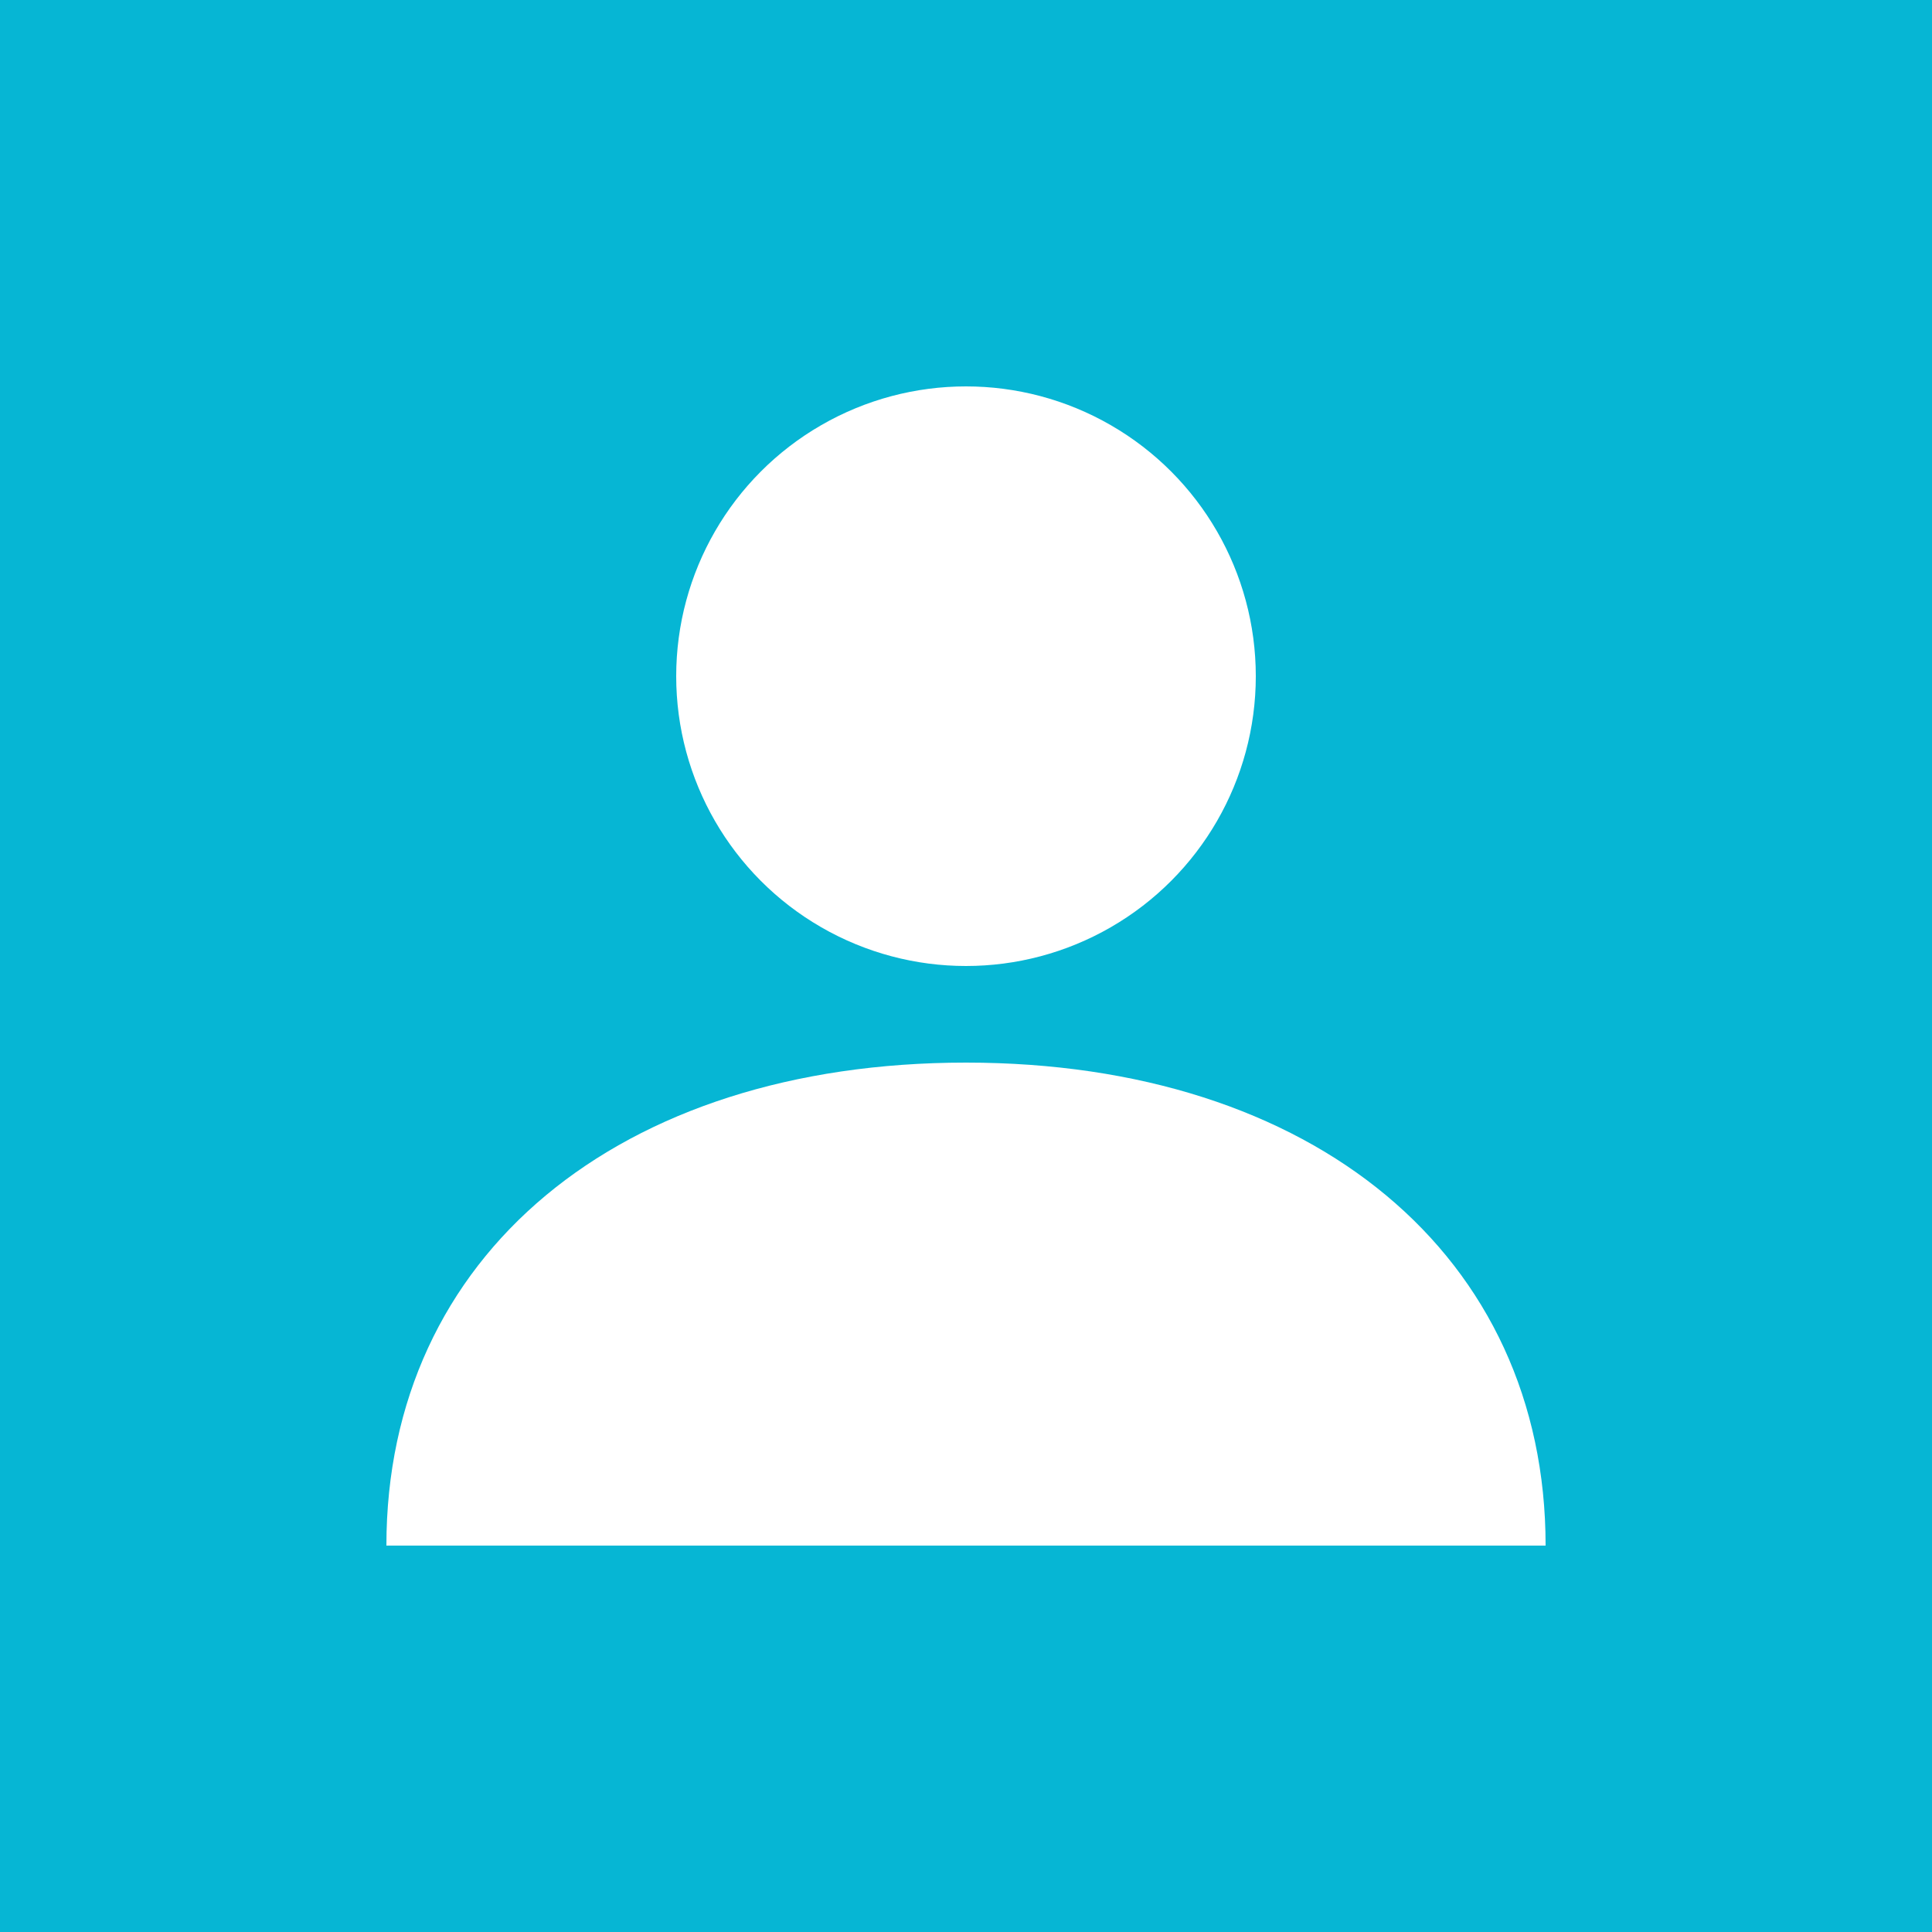 <svg width="100" height="100" viewBox="0 0 100 100" fill="none" xmlns="http://www.w3.org/2000/svg">
  <rect width="100" height="100" fill="#06B6D4"/>
  <circle cx="50" cy="35" r="15" fill="white"/>
  <path d="M20 80C20 65 32 55 50 55C68 55 80 65 80 80H20Z" fill="white"/>
</svg>